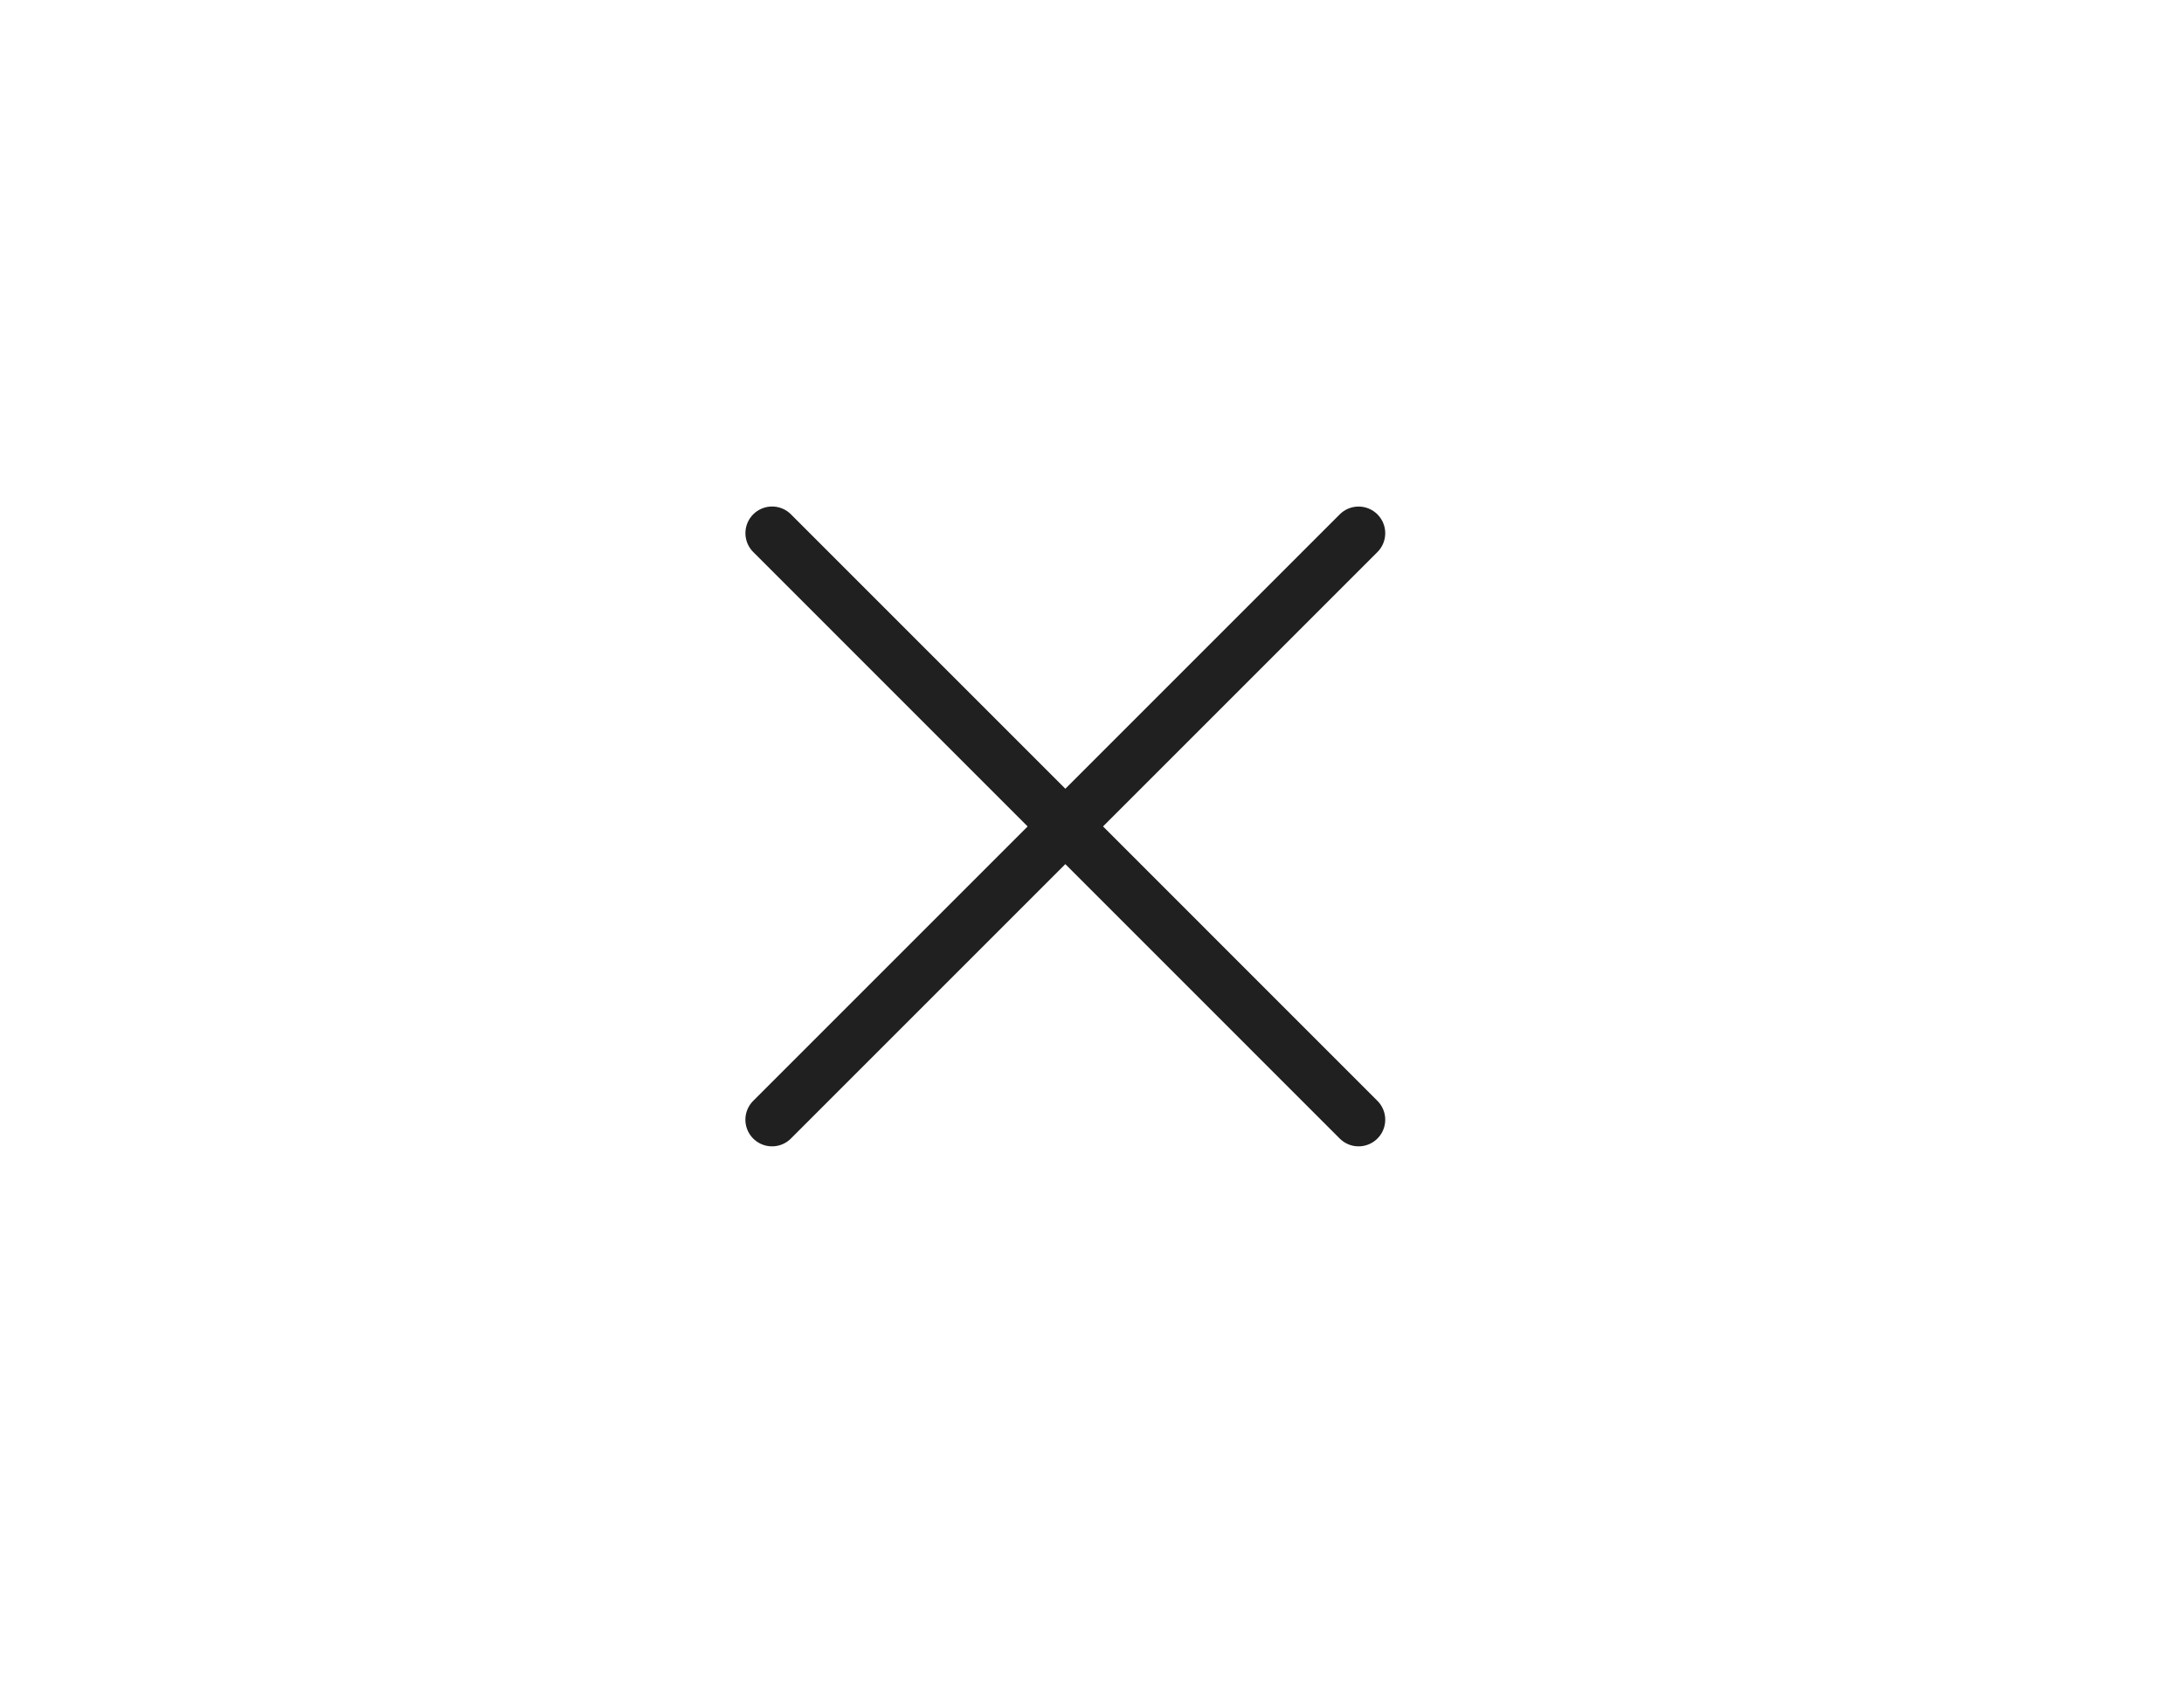 <svg fill="#fff" xmlns="http://www.w3.org/2000/svg" height="50" aria-describedby="desc" aria-labelledby="title" viewBox="0 0 64 64"><path fill="none" stroke="#202020" stroke-linecap="round" stroke-linejoin="round" stroke-miterlimit="10" stroke-width="2" d="m41.999 20.002-22 22m22 0L20 20" data-name="layer1"/></svg>